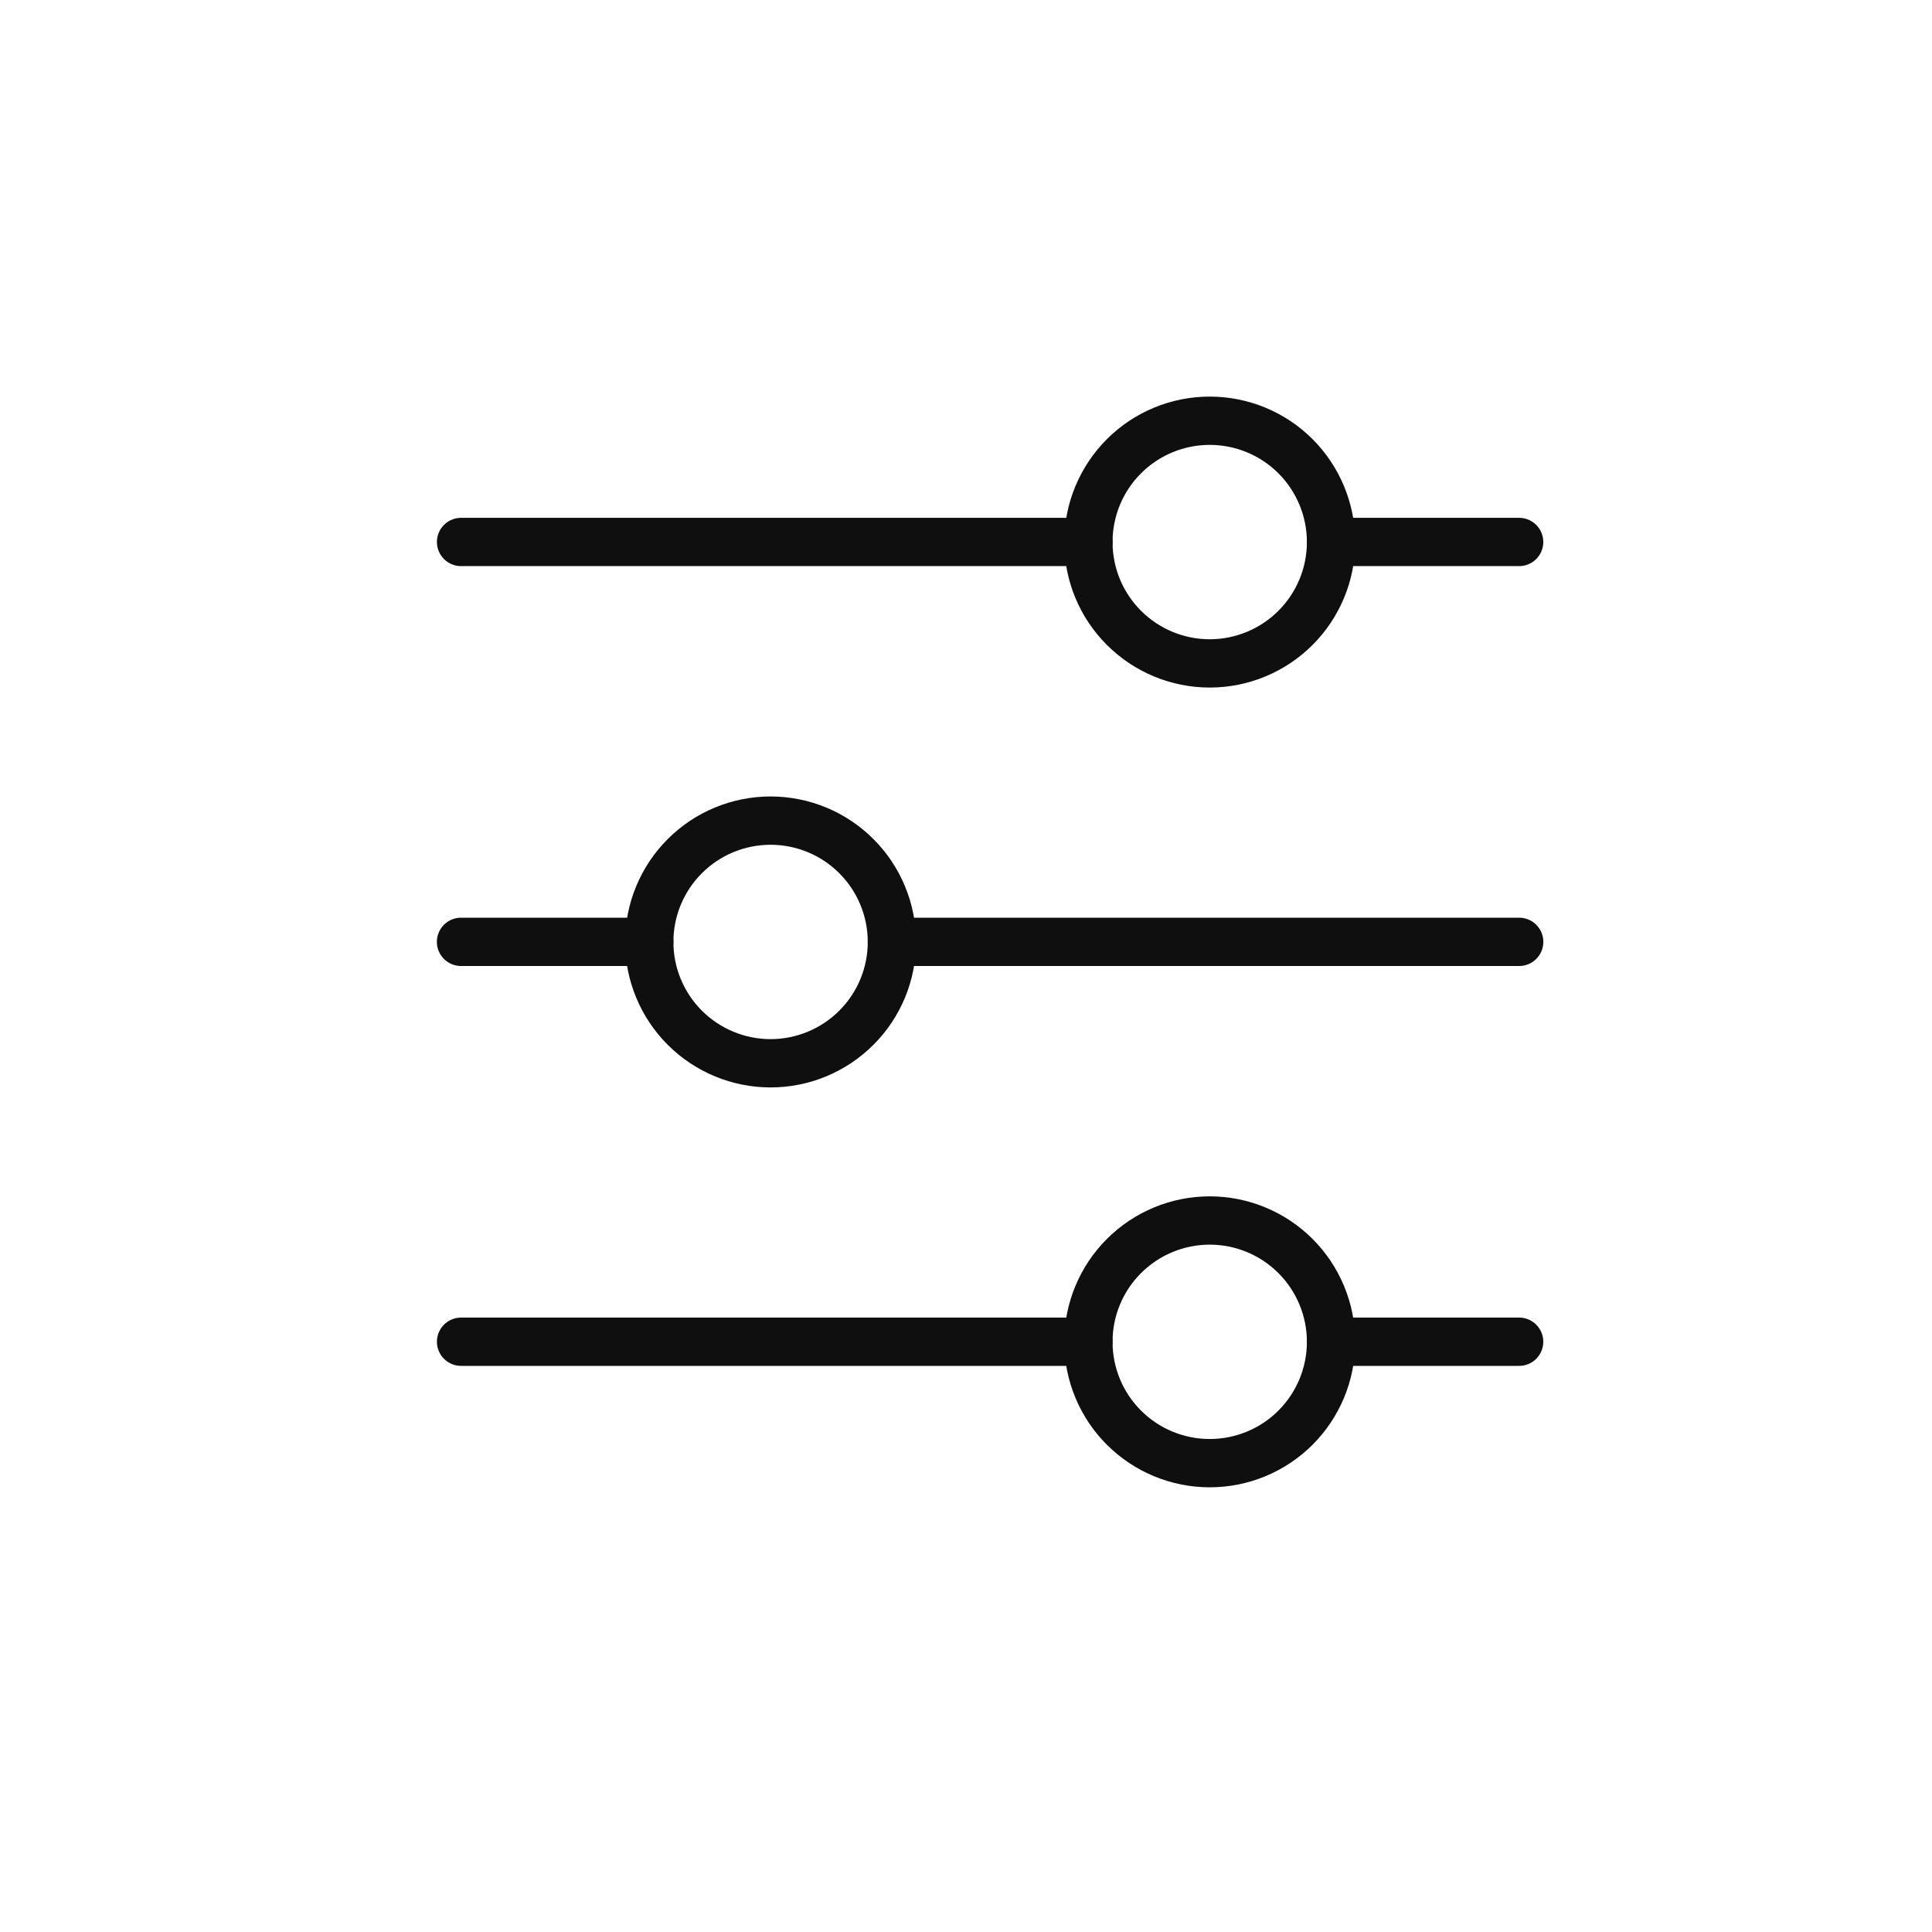 <svg width="40" height="40" viewBox="0 0 40 40" fill="none" xmlns="http://www.w3.org/2000/svg">
<path d="M13.442 19.5H9.545" stroke="#0F0F0F" stroke-linecap="round" stroke-linejoin="round"/>
<path d="M31.453 19.5H18.466" stroke="#0F0F0F" stroke-linecap="round" stroke-linejoin="round"/>
<path d="M22.534 27.779H9.546" stroke="#0F0F0F" stroke-linecap="round" stroke-linejoin="round"/>
<path d="M31.452 27.779H27.558" stroke="#0F0F0F" stroke-linecap="round" stroke-linejoin="round"/>
<path d="M22.534 11.221H9.546" stroke="#0F0F0F" stroke-linecap="round" stroke-linejoin="round"/>
<path d="M31.452 11.221H27.558" stroke="#0F0F0F" stroke-linecap="round" stroke-linejoin="round"/>
<path d="M13.442 19.502C13.442 20.168 13.707 20.807 14.178 21.278C14.649 21.749 15.288 22.014 15.954 22.014C16.62 22.014 17.259 21.749 17.73 21.278C18.202 20.807 18.466 20.168 18.466 19.502C18.466 19.172 18.401 18.845 18.275 18.541C18.149 18.236 17.964 17.959 17.73 17.726C17.497 17.492 17.22 17.307 16.915 17.181C16.611 17.055 16.284 16.99 15.954 16.99C15.624 16.99 15.297 17.055 14.993 17.181C14.688 17.307 14.411 17.492 14.178 17.726C13.944 17.959 13.759 18.236 13.633 18.541C13.507 18.845 13.442 19.172 13.442 19.502Z" stroke="#0F0F0F"/>
<path d="M22.534 27.781C22.534 28.448 22.798 29.087 23.27 29.558C23.741 30.029 24.38 30.293 25.046 30.293C25.712 30.293 26.351 30.029 26.822 29.558C27.293 29.087 27.558 28.448 27.558 27.781C27.558 27.115 27.293 26.476 26.822 26.005C26.351 25.534 25.712 25.269 25.046 25.269C24.38 25.269 23.741 25.534 23.27 26.005C22.798 26.476 22.534 27.115 22.534 27.781Z" stroke="#0F0F0F"/>
<path d="M22.534 11.223C22.534 11.889 22.798 12.528 23.27 12.999C23.741 13.47 24.38 13.735 25.046 13.735C25.712 13.735 26.351 13.47 26.822 12.999C27.293 12.528 27.558 11.889 27.558 11.223C27.558 10.557 27.293 9.918 26.822 9.446C26.351 8.975 25.712 8.711 25.046 8.711C24.38 8.711 23.741 8.975 23.27 9.446C22.798 9.918 22.534 10.557 22.534 11.223Z" stroke="#0F0F0F"/>
</svg>
